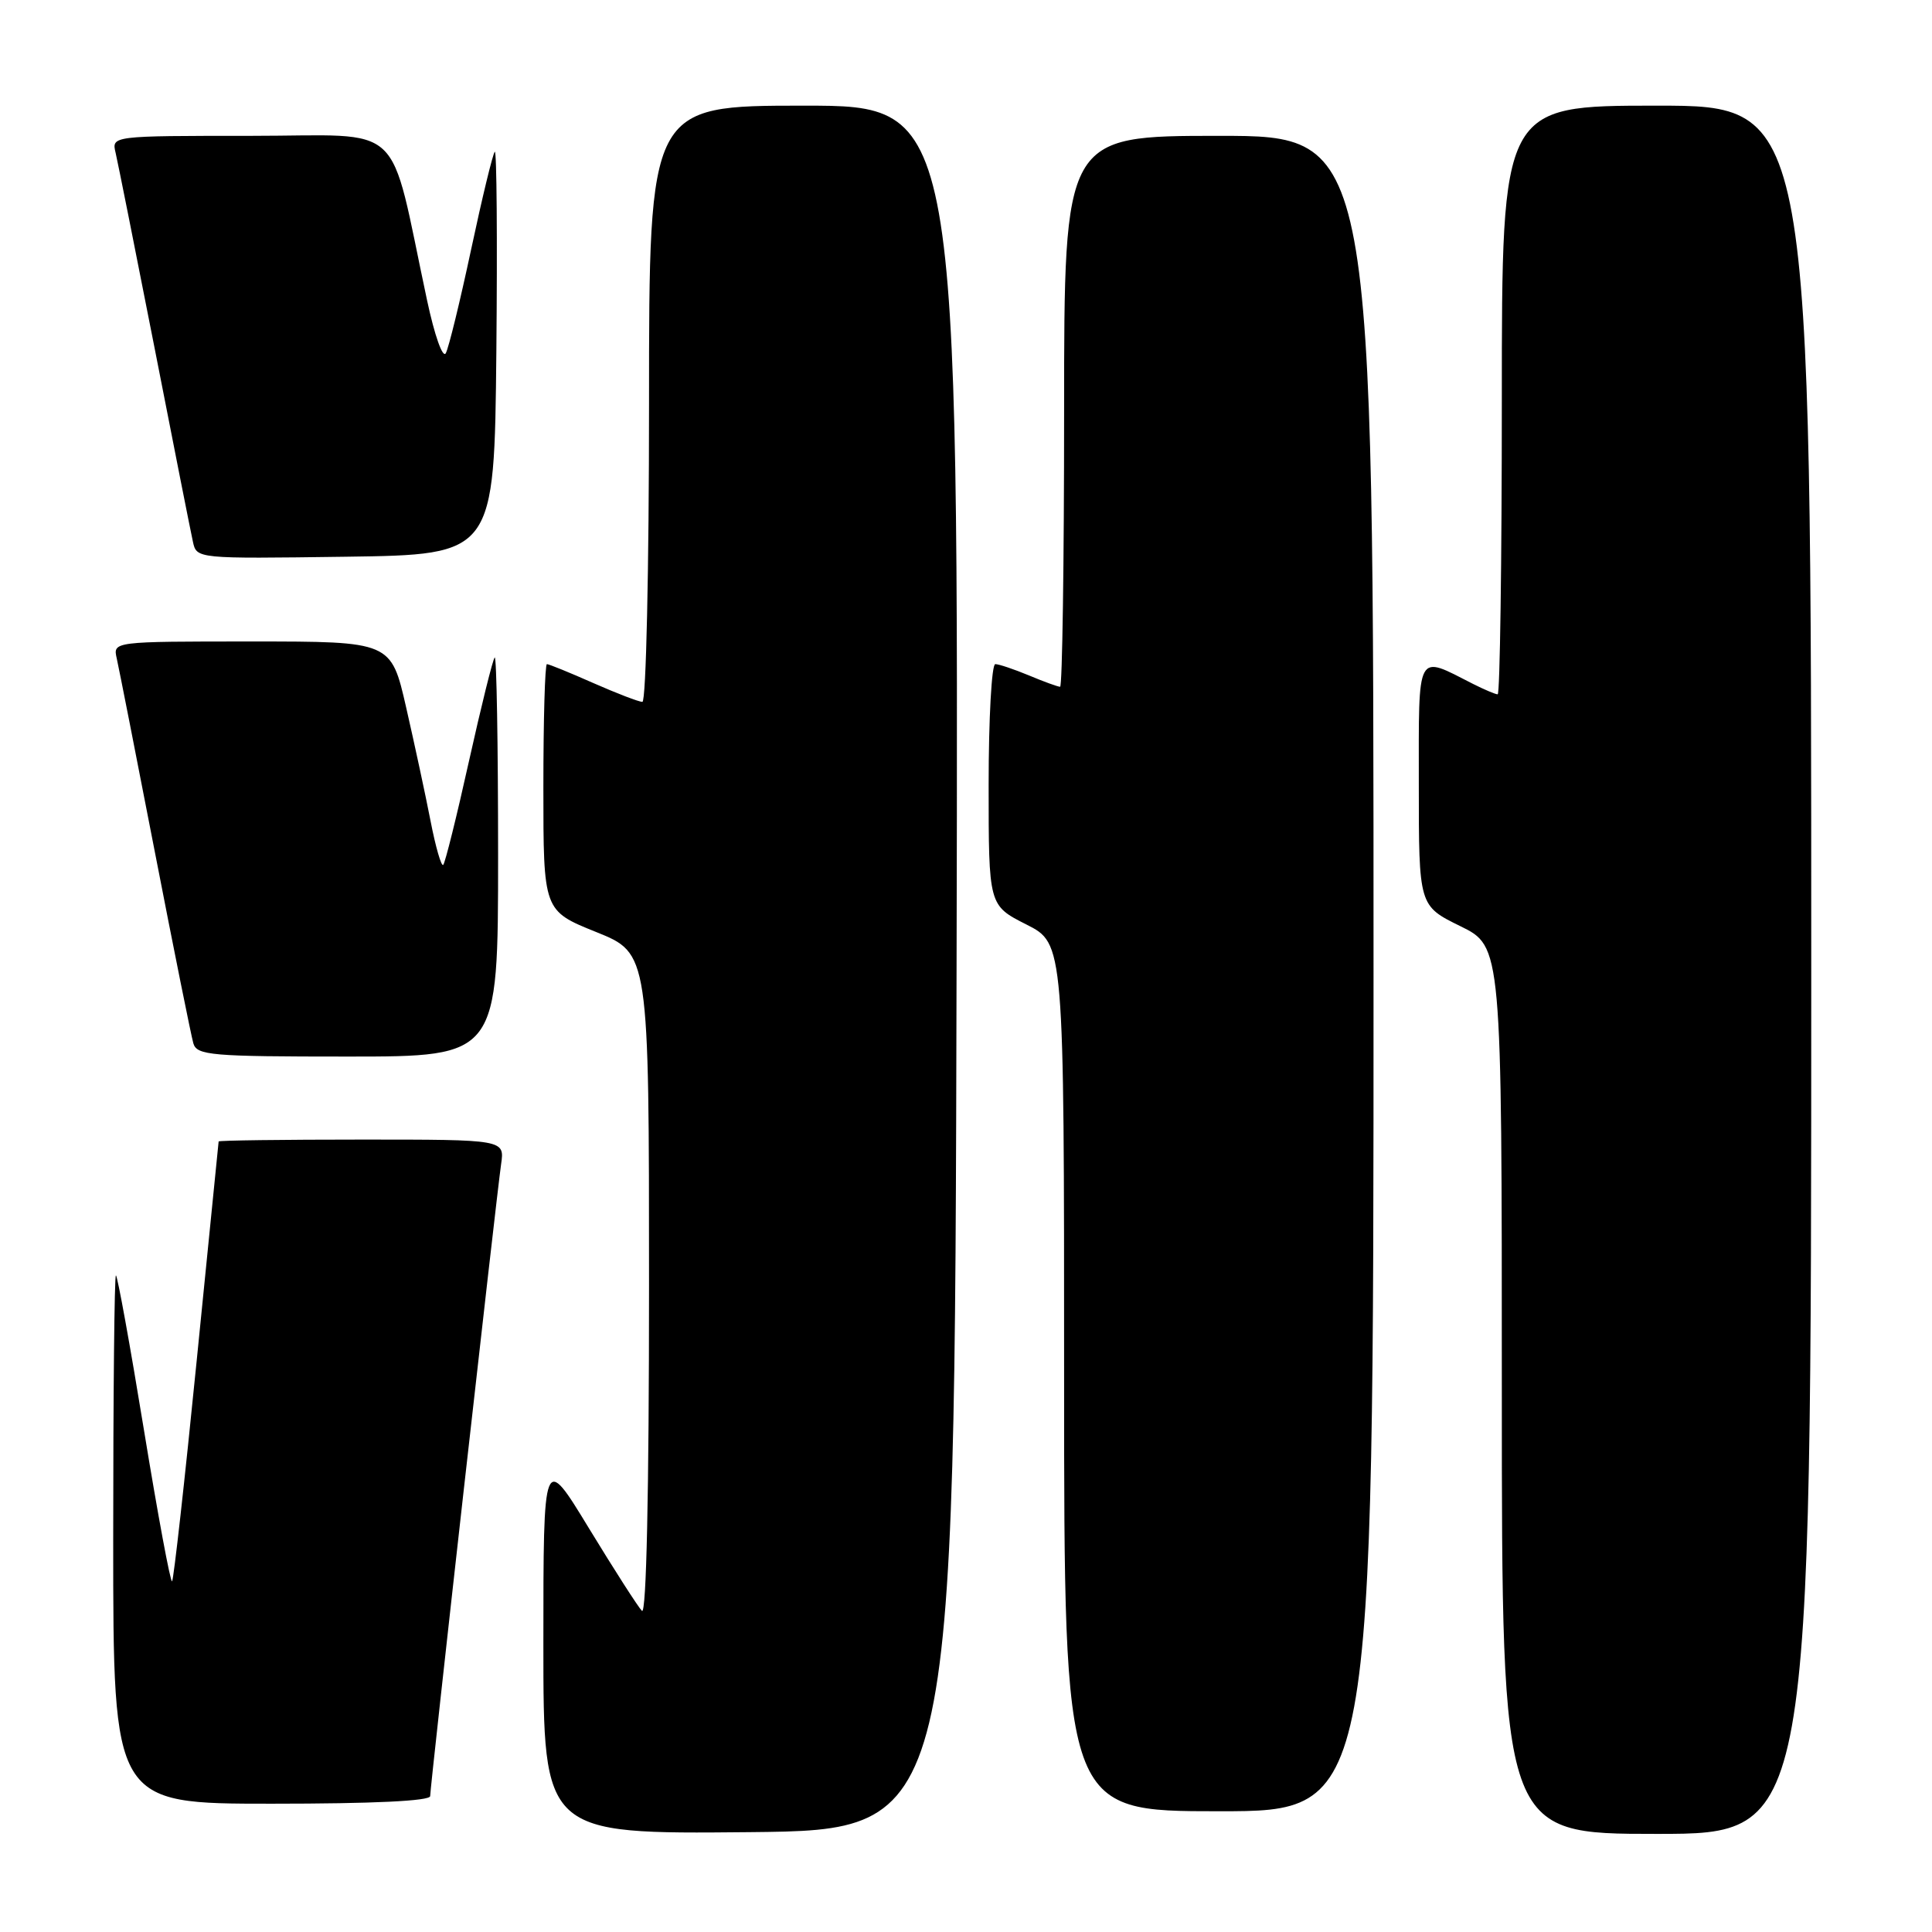 <?xml version="1.0" encoding="UTF-8" standalone="no"?>
<!DOCTYPE svg PUBLIC "-//W3C//DTD SVG 1.1//EN" "http://www.w3.org/Graphics/SVG/1.1/DTD/svg11.dtd" >
<svg xmlns="http://www.w3.org/2000/svg" xmlns:xlink="http://www.w3.org/1999/xlink" version="1.1" viewBox="0 0 256 256">
 <g >
 <path fill="currentColor"
d=" M 126.75 128.25 C 127.01 14.00 127.01 14.00 106.50 14.00 C 86.00 14.00 86.00 14.00 86.00 53.50 C 86.00 75.42 85.61 93.00 85.12 93.00 C 84.64 93.00 81.71 91.87 78.60 90.50 C 75.49 89.12 72.73 88.00 72.47 88.00 C 72.21 88.00 72.00 95.35 72.00 104.34 C 72.00 120.68 72.00 120.68 79.00 123.50 C 86.00 126.32 86.00 126.32 86.00 170.36 C 86.00 197.72 85.65 214.04 85.06 213.45 C 84.55 212.93 81.40 208.02 78.06 202.54 C 72.00 192.58 72.00 192.58 72.00 217.80 C 72.00 243.03 72.00 243.03 99.25 242.77 C 126.50 242.50 126.50 242.50 126.75 128.25 Z  M 240.00 128.50 C 240.00 14.00 240.00 14.00 219.50 14.00 C 199.00 14.00 199.00 14.00 199.00 53.00 C 199.00 74.45 198.75 92.00 198.45 92.00 C 198.15 92.00 196.69 91.38 195.20 90.63 C 187.59 86.76 188.00 86.00 188.00 103.94 C 188.00 120.02 188.00 120.02 193.50 122.72 C 199.00 125.42 199.00 125.42 199.00 184.21 C 199.00 243.00 199.00 243.00 219.50 243.00 C 240.00 243.00 240.00 243.00 240.00 128.50 Z  M 182.00 129.00 C 182.00 18.00 182.00 18.00 161.50 18.00 C 141.00 18.00 141.00 18.00 141.00 54.50 C 141.00 74.58 140.76 91.00 140.47 91.00 C 140.18 91.00 138.32 90.33 136.35 89.50 C 134.37 88.68 132.36 88.00 131.88 88.00 C 131.40 88.00 131.00 95.19 131.00 103.98 C 131.00 119.97 131.00 119.97 136.00 122.50 C 141.00 125.03 141.00 125.03 141.00 182.52 C 141.00 240.00 141.00 240.00 161.50 240.00 C 182.00 240.00 182.00 240.00 182.00 129.00 Z  M 57.00 237.99 C 57.00 236.72 65.77 158.66 66.40 154.25 C 66.87 151.00 66.87 151.00 47.94 151.00 C 37.52 151.00 28.99 151.11 28.97 151.25 C 28.95 151.39 27.65 164.47 26.06 180.32 C 24.48 196.18 23.01 209.32 22.80 209.53 C 22.59 209.75 20.91 200.71 19.07 189.46 C 17.23 178.21 15.56 169.00 15.36 169.00 C 15.16 169.00 15.00 184.75 15.00 204.00 C 15.00 239.00 15.00 239.00 36.00 239.00 C 49.48 239.00 57.00 238.64 57.00 237.99 Z  M 66.00 113.33 C 66.00 98.67 65.80 86.87 65.55 87.12 C 65.30 87.36 63.77 93.55 62.14 100.86 C 60.52 108.17 58.98 114.35 58.73 114.60 C 58.48 114.86 57.72 112.23 57.05 108.78 C 56.38 105.33 54.92 98.56 53.82 93.75 C 51.82 85.00 51.82 85.00 33.39 85.00 C 14.96 85.00 14.96 85.00 15.47 87.25 C 15.75 88.49 18.03 100.07 20.54 113.00 C 23.05 125.93 25.34 137.29 25.62 138.25 C 26.09 139.84 27.95 140.00 46.07 140.00 C 66.00 140.00 66.00 140.00 66.00 113.33 Z  M 65.77 46.57 C 65.91 31.75 65.82 19.85 65.56 20.11 C 65.30 20.37 63.89 26.19 62.43 33.04 C 60.97 39.89 59.46 46.09 59.07 46.80 C 58.67 47.53 57.58 44.44 56.59 39.80 C 51.40 15.54 54.03 18.00 33.28 18.00 C 14.78 18.00 14.78 18.00 15.32 20.25 C 15.61 21.49 17.92 33.07 20.46 46.00 C 22.99 58.93 25.28 70.52 25.56 71.77 C 26.05 74.04 26.05 74.04 45.77 73.77 C 65.50 73.50 65.50 73.50 65.77 46.57 Z "/>
</g>
</svg>